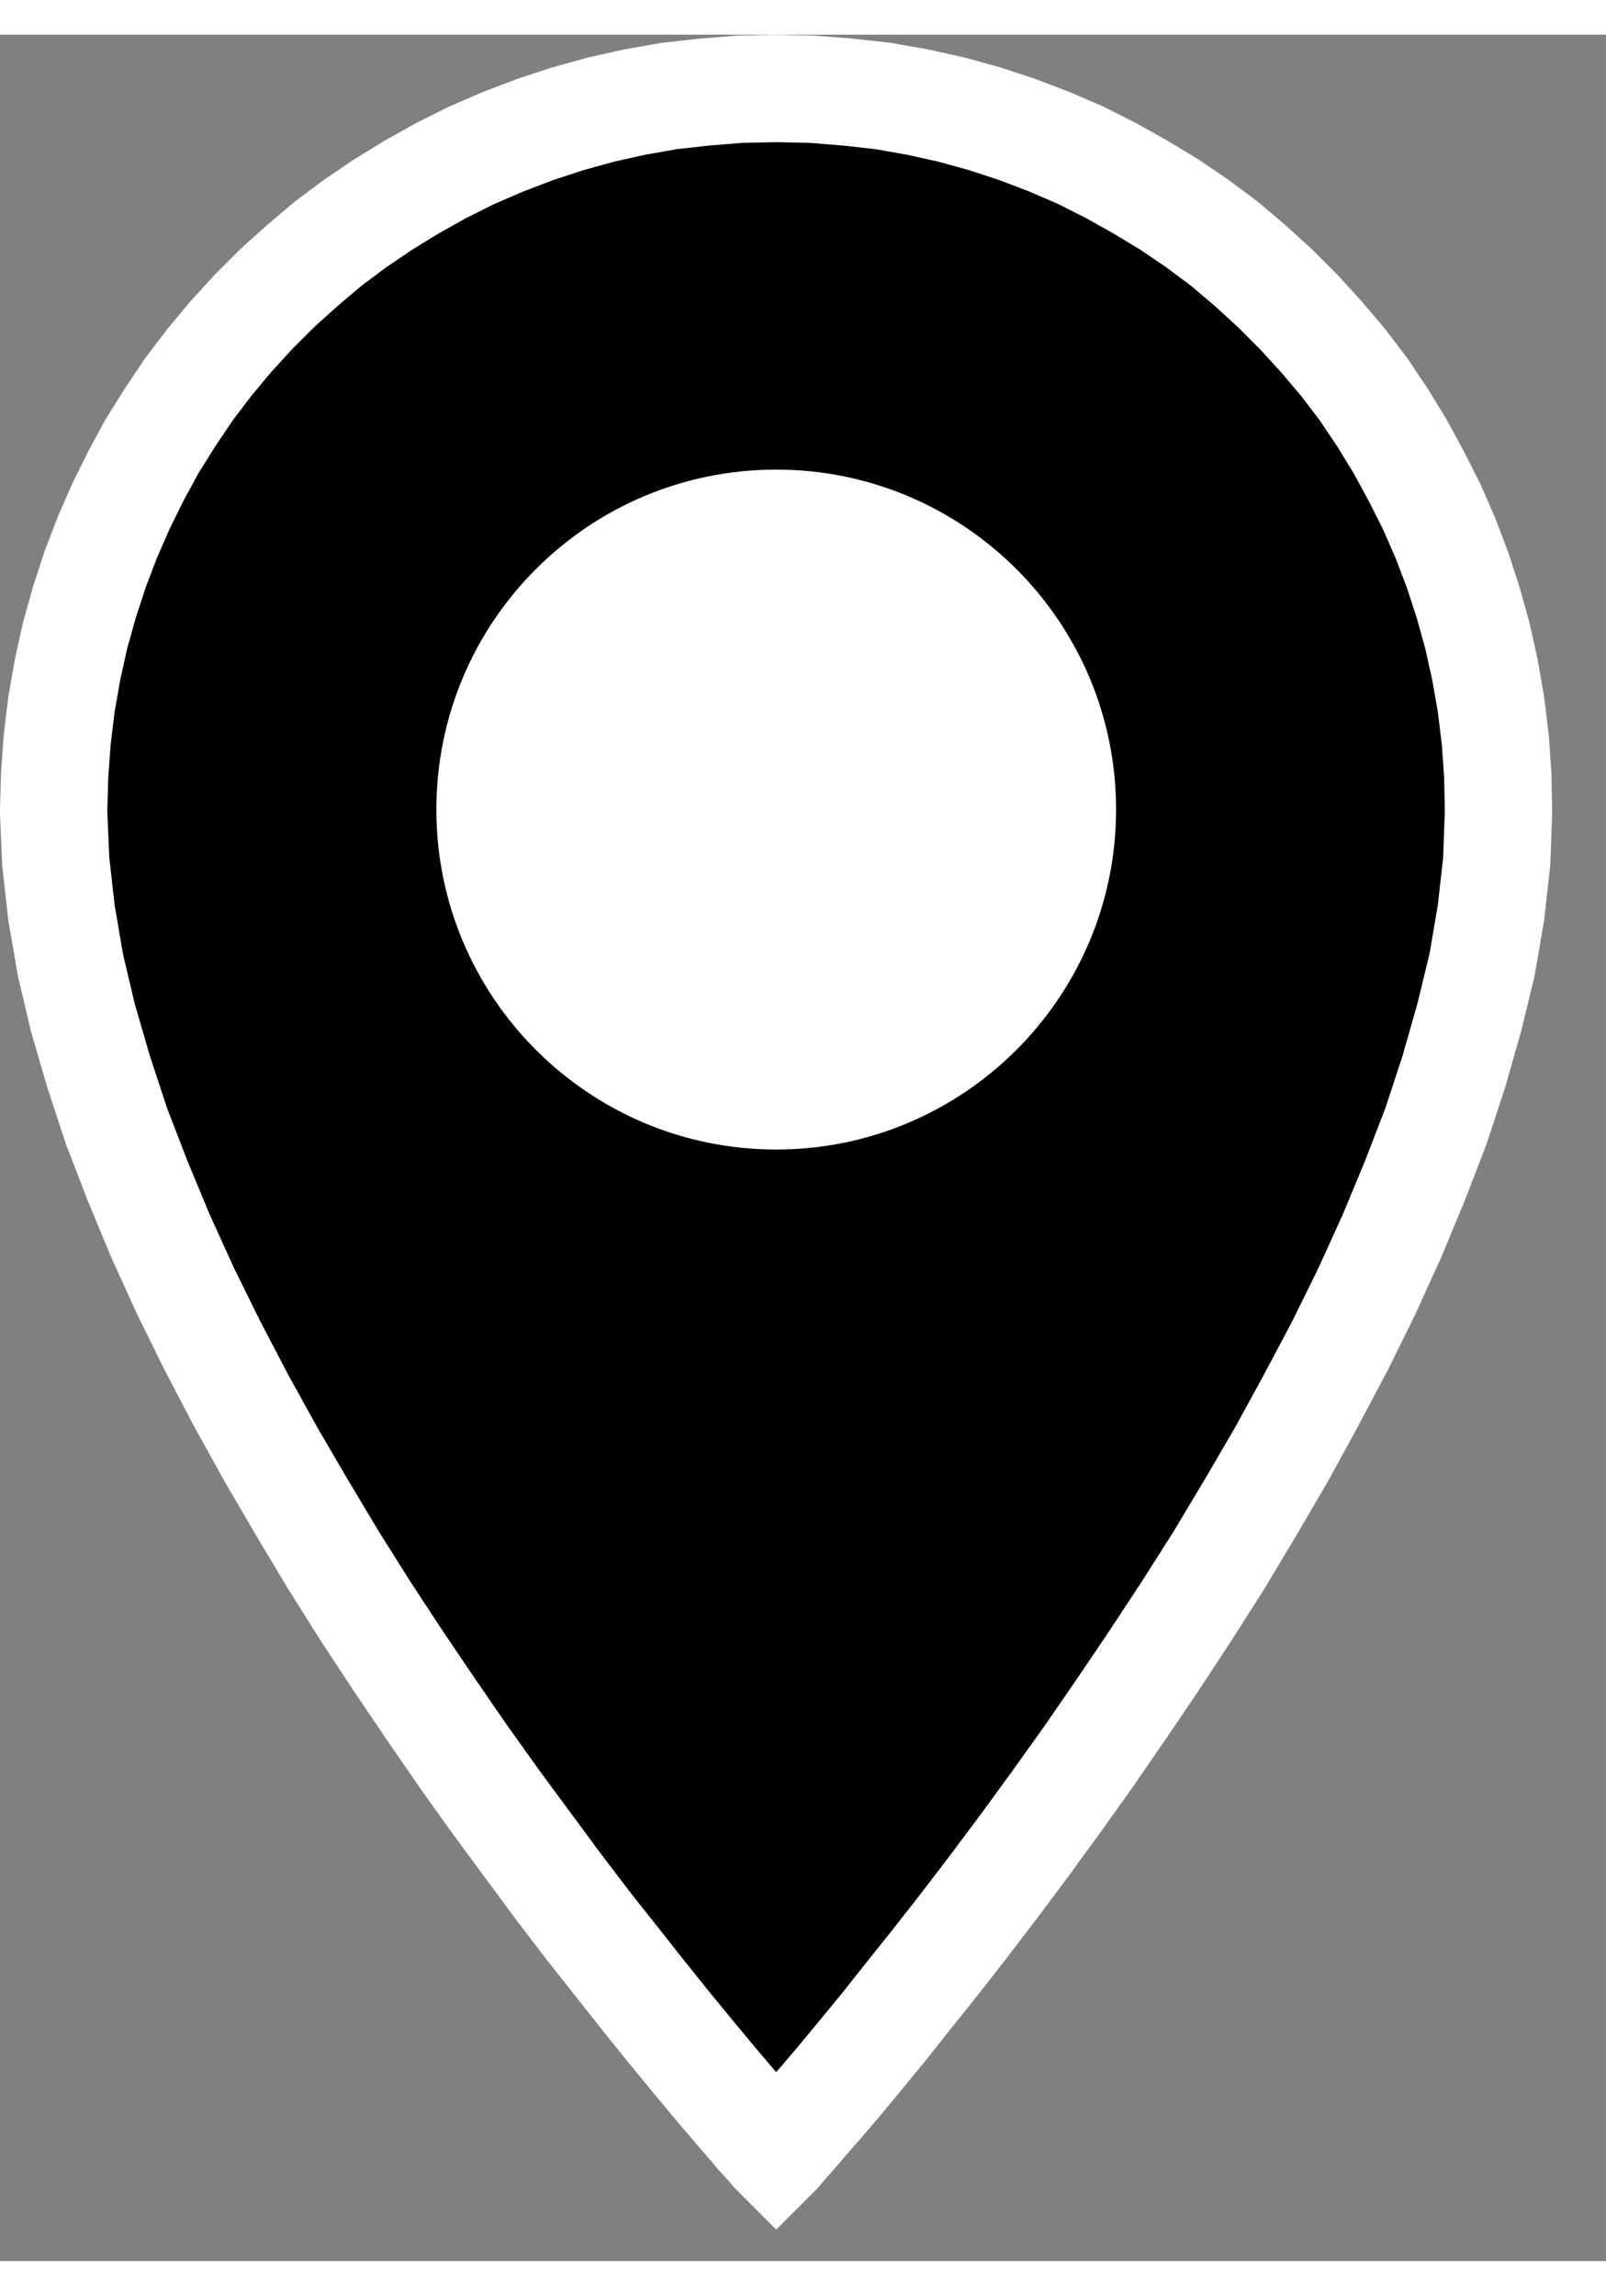 <?xml version="1.0" encoding="UTF-8" standalone="no"?>
<!DOCTYPE svg PUBLIC "-//W3C//DTD SVG 1.1//EN" "http://www.w3.org/Graphics/SVG/1.1/DTD/svg11.dtd">
<svg version="1.1" xmlns="http://www.w3.org/2000/svg" xmlns:xlink="http://www.w3.org/1999/xlink" preserveAspectRatio="xMidYMid meet" viewBox="1.402 2.406 44.893 62.217" width="40.39" height="57.72"><rect x="1.402" y="2.406" width="44.893" height="62.217" fill="#808080" stroke="none"/><defs><path d="M26.09 4.12L27.05 4.29L28 4.5L28.94 4.76L29.85 5.06L30.74 5.4L31.62 5.78L32.47 6.21L33.29 6.67L34.1 7.16L34.88 7.69L35.63 8.25L36.35 8.86L37.04 9.49L37.71 10.16L38.34 10.85L38.95 11.57L39.52 12.32L40.05 13.11L40.54 13.91L40.99 14.74L41.42 15.59L41.8 16.46L42.14 17.35L42.44 18.27L42.7 19.2L42.91 20.15L43.08 21.12L43.2 22.11L43.27 23.1L43.29 24.11L43.24 25.51L43.08 26.94L42.83 28.4L42.47 29.88L42.04 31.39L41.54 32.91L40.95 34.44L40.31 35.98L39.61 37.52L38.86 39.04L38.05 40.57L37.23 42.07L36.36 43.56L35.48 45.03L34.57 46.46L33.65 47.86L32.73 49.22L31.82 50.54L30.92 51.8L30.03 53.02L29.17 54.17L28.33 55.27L27.54 56.28L26.78 57.23L26.09 58.1L25.44 58.89L24.86 59.59L24.35 60.19L23.91 60.69L23.57 61.09L23.31 61.38L23.16 61.56L23.1 61.62L23.04 61.56L22.89 61.38L22.62 61.09L22.28 60.69L21.85 60.19L21.34 59.59L20.76 58.89L20.11 58.1L19.41 57.23L18.66 56.28L17.86 55.27L17.02 54.17L16.17 53.02L15.27 51.8L14.37 50.54L13.46 49.22L12.54 47.86L11.62 46.46L10.72 45.03L9.84 43.56L8.97 42.07L8.14 40.57L7.34 39.04L6.59 37.52L5.89 35.98L5.25 34.44L4.66 32.91L4.16 31.39L3.72 29.88L3.37 28.4L3.12 26.94L2.96 25.51L2.9 24.11L2.93 23.1L3 22.11L3.12 21.12L3.29 20.15L3.5 19.2L3.76 18.27L4.06 17.35L4.4 16.46L4.78 15.59L5.2 14.74L5.65 13.91L6.15 13.11L6.68 12.32L7.25 11.57L7.85 10.85L8.48 10.16L9.15 9.49L9.85 8.86L10.57 8.25L11.32 7.69L12.1 7.16L12.9 6.67L13.72 6.21L14.58 5.78L15.46 5.4L16.35 5.06L17.26 4.76L18.2 4.5L19.14 4.29L20.11 4.12L21.09 4.01L22.09 3.93L23.1 3.91L24.1 3.93L25.1 4.01L26.09 4.12ZM19.78 17.7L18.84 18.28L18 19L17.28 19.85L16.69 20.79L16.25 21.83L15.98 22.93L15.89 24.11L15.98 25.28L16.25 26.39L16.69 27.43L17.28 28.36L18 29.21L18.84 29.93L19.78 30.52L20.82 30.95L21.93 31.23L23.1 31.32L24.27 31.23L25.38 30.95L26.41 30.52L27.36 29.93L28.2 29.21L28.92 28.36L29.51 27.43L29.95 26.39L30.22 25.28L30.31 24.11L30.22 22.93L29.95 21.83L29.51 20.79L28.92 19.85L28.2 19L27.36 18.28L26.41 17.7L25.38 17.26L24.27 16.98L23.1 16.89L21.93 16.98L20.82 17.26L19.78 17.7Z" id="h1j8BKK3eR"></path><path d="M26.09 4.12L27.05 4.29L28 4.5L28.94 4.76L29.85 5.06L30.74 5.4L31.62 5.78L32.47 6.21L33.29 6.67L34.1 7.16L34.88 7.69L35.63 8.25L36.35 8.86L37.04 9.49L37.71 10.16L38.34 10.85L38.95 11.57L39.52 12.32L40.05 13.11L40.54 13.91L40.99 14.74L41.42 15.59L41.8 16.46L42.14 17.35L42.44 18.27L42.7 19.2L42.91 20.15L43.08 21.12L43.2 22.11L43.27 23.1L43.29 24.11L43.24 25.51L43.08 26.94L42.83 28.4L42.47 29.88L42.04 31.39L41.54 32.91L40.95 34.44L40.31 35.98L39.61 37.52L38.86 39.04L38.05 40.57L37.23 42.07L36.36 43.56L35.48 45.03L34.57 46.46L33.65 47.86L32.73 49.22L31.82 50.54L30.92 51.8L30.03 53.02L29.17 54.17L28.33 55.27L27.54 56.28L26.78 57.23L26.09 58.1L25.44 58.89L24.86 59.59L24.35 60.19L23.91 60.69L23.57 61.09L23.31 61.38L23.16 61.56L23.1 61.62L23.04 61.56L22.89 61.38L22.62 61.09L22.28 60.69L21.85 60.19L21.34 59.59L20.76 58.89L20.11 58.1L19.41 57.23L18.66 56.28L17.86 55.27L17.02 54.17L16.17 53.02L15.27 51.8L14.37 50.54L13.46 49.22L12.54 47.86L11.62 46.46L10.72 45.03L9.84 43.56L8.97 42.07L8.14 40.57L7.34 39.04L6.59 37.52L5.89 35.98L5.25 34.44L4.66 32.91L4.16 31.39L3.72 29.88L3.37 28.4L3.12 26.94L2.96 25.51L2.9 24.11L2.93 23.1L3 22.11L3.12 21.12L3.29 20.15L3.5 19.2L3.76 18.27L4.06 17.35L4.4 16.46L4.78 15.59L5.2 14.74L5.65 13.91L6.15 13.11L6.68 12.32L7.25 11.57L7.85 10.85L8.48 10.16L9.15 9.49L9.85 8.86L10.57 8.25L11.32 7.69L12.1 7.16L12.9 6.67L13.72 6.21L14.58 5.78L15.46 5.4L16.35 5.06L17.26 4.76L18.2 4.5L19.14 4.29L20.11 4.12L21.09 4.01L22.09 3.93L23.1 3.91L24.1 3.93L25.1 4.01L26.09 4.12ZM19.78 17.7L18.84 18.28L18 19L17.28 19.85L16.69 20.79L16.25 21.83L15.98 22.93L15.89 24.11L15.98 25.28L16.25 26.39L16.69 27.43L17.28 28.36L18 29.21L18.84 29.93L19.78 30.52L20.82 30.95L21.93 31.23L23.1 31.32L24.27 31.23L25.38 30.95L26.41 30.52L27.36 29.93L28.2 29.21L28.92 28.36L29.51 27.43L29.95 26.39L30.22 25.28L30.31 24.11L30.22 22.93L29.95 21.83L29.51 20.79L28.92 19.85L28.2 19L27.36 18.28L26.41 17.7L25.38 17.26L24.27 16.98L23.1 16.89L21.93 16.98L20.82 17.26L19.78 17.7Z" id="aFQkwJPss"></path><path d="M32.6 24.06C32.6 29.3 28.34 33.56 23.1 33.56C17.85 33.56 13.6 29.3 13.6 24.06C13.6 18.81 17.85 14.56 23.1 14.56C28.34 14.56 32.6 18.81 32.6 24.06Z" id="d5iwo7u9zw"></path></defs><g><g><use xlink:href="#h1j8BKK3eR" opacity="1" fill="#000000" fill-opacity="1"></use><g><use xlink:href="#h1j8BKK3eR" opacity="1" fill-opacity="0" stroke="#000000" stroke-width="1" stroke-opacity="0"></use></g></g><g><use xlink:href="#aFQkwJPss" opacity="1" fill="#000000" fill-opacity="0"></use><g><use xlink:href="#aFQkwJPss" opacity="1" fill-opacity="0" stroke="#ffffff" stroke-width="3" stroke-opacity="1"></use></g></g><g><use xlink:href="#d5iwo7u9zw" opacity="1" fill="#ffffff" fill-opacity="1"></use></g></g></svg>